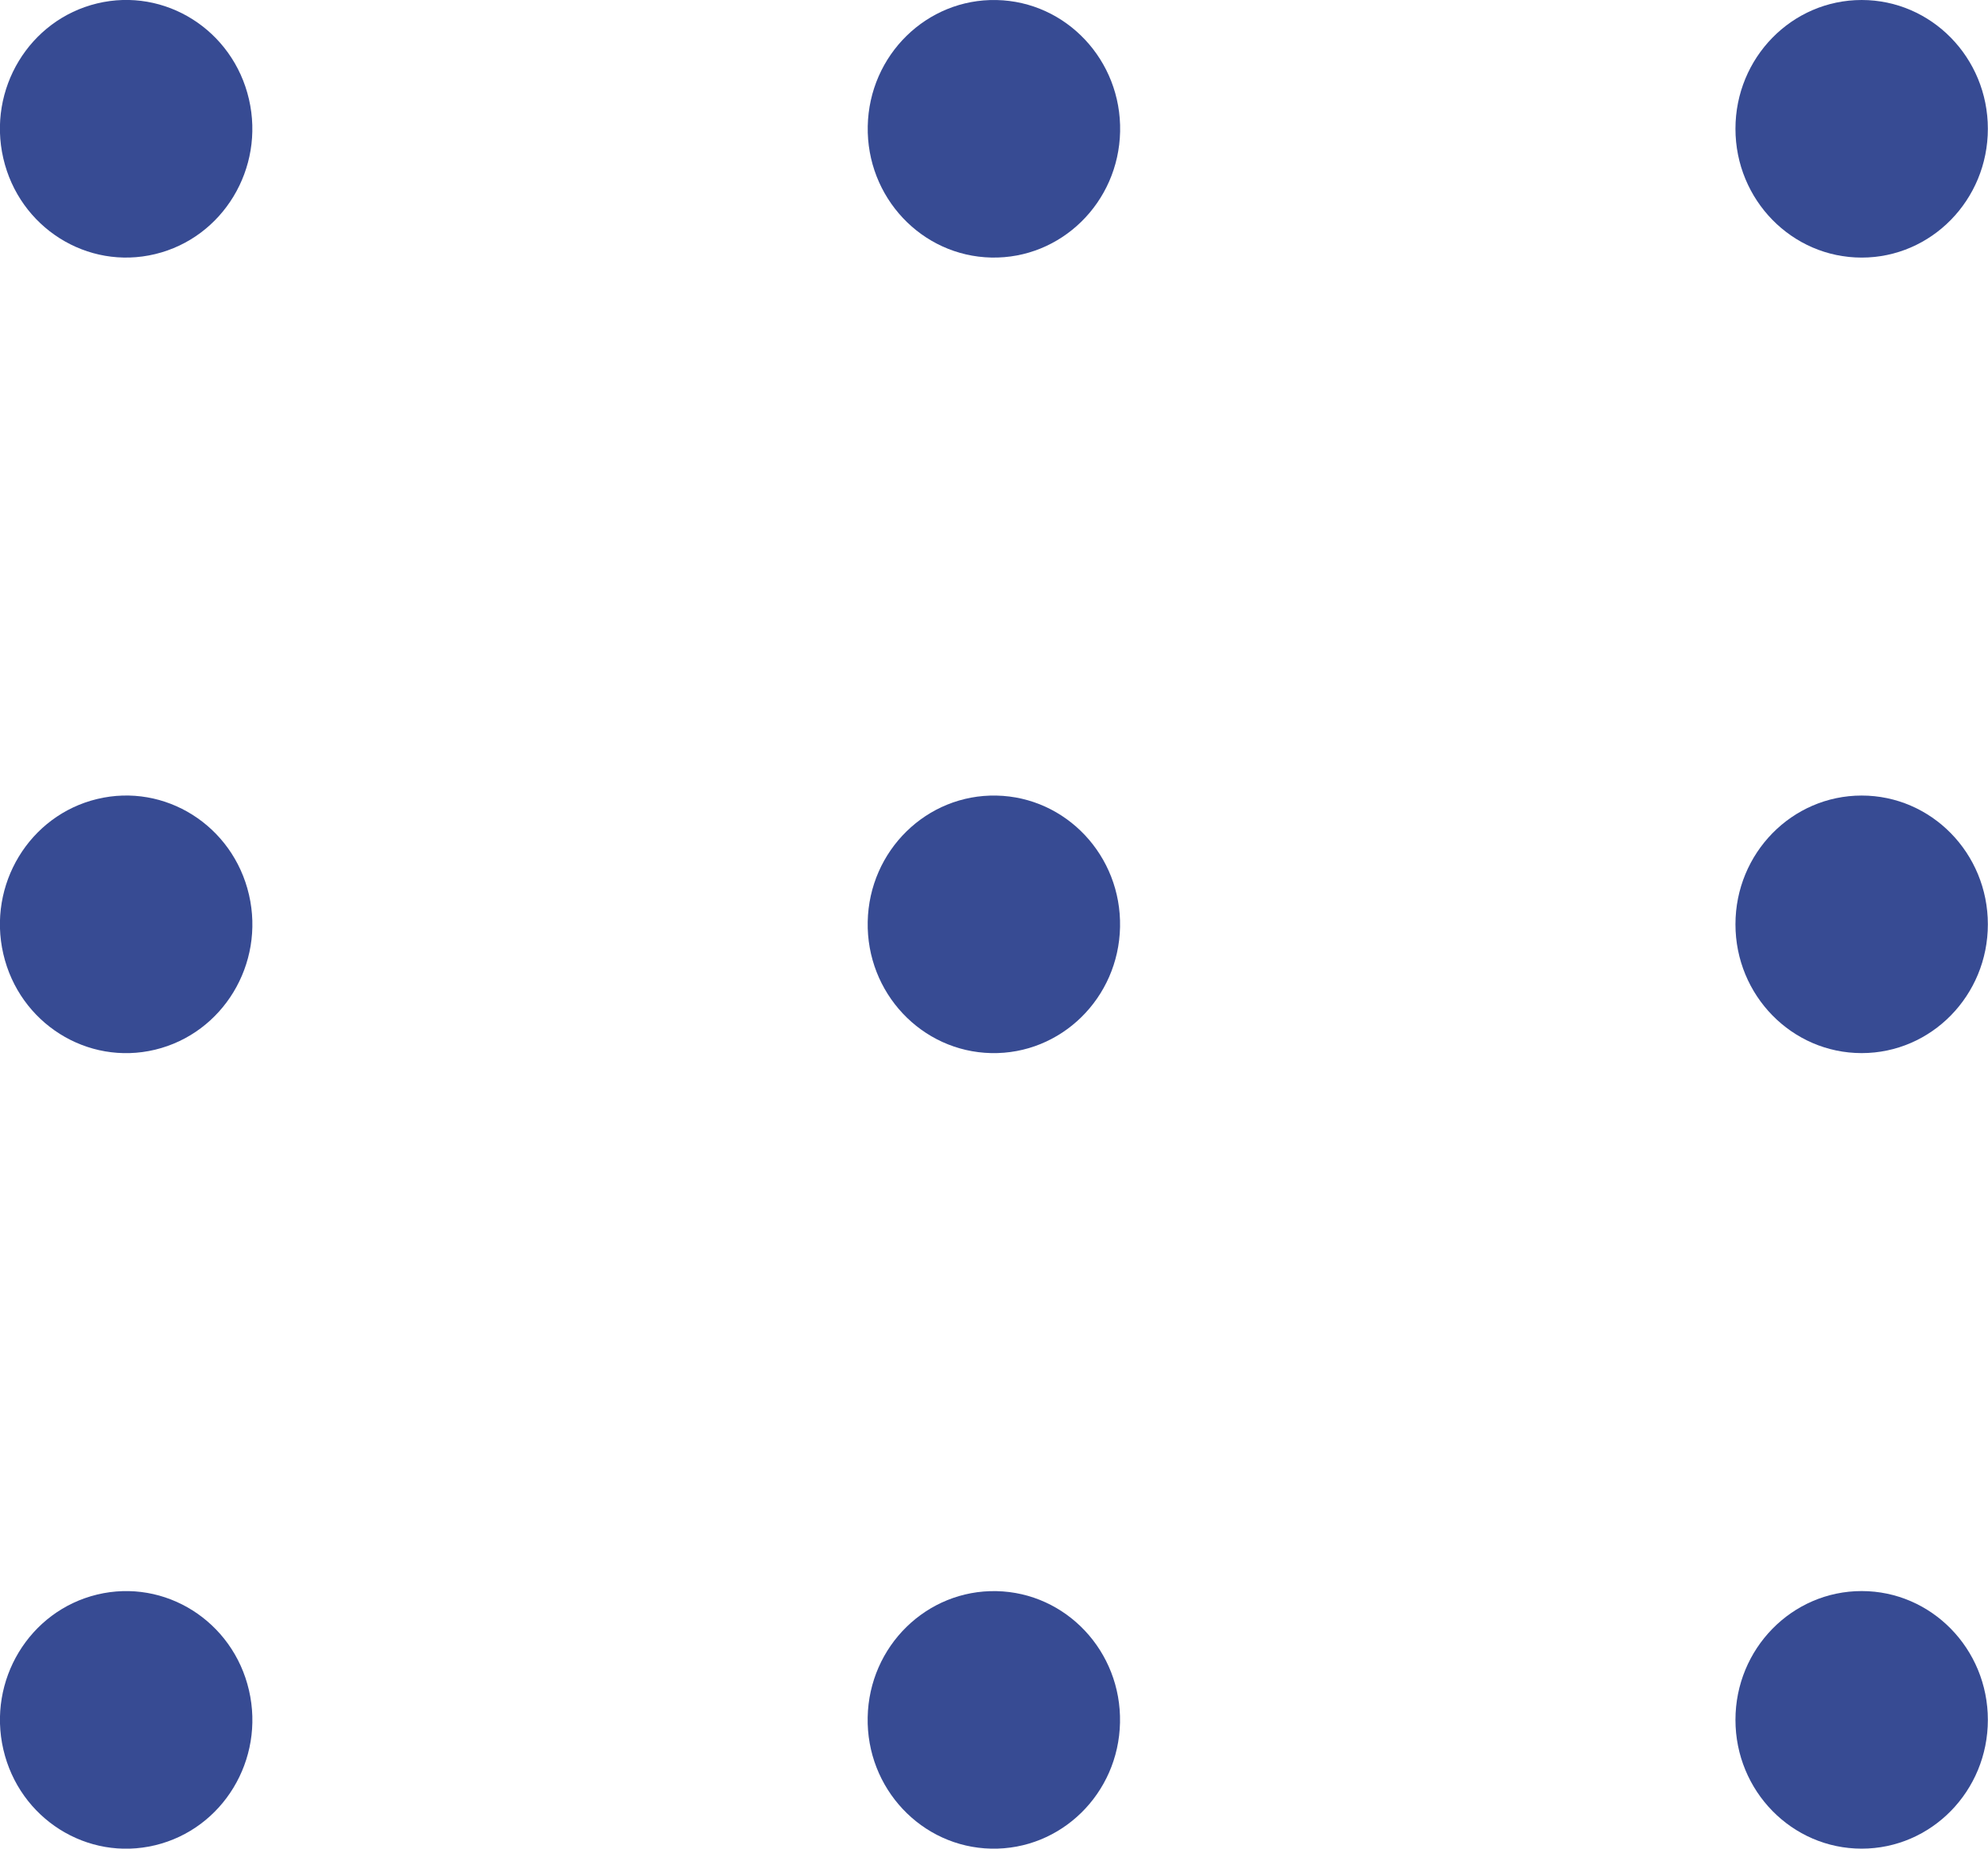 <svg width="57" height="53" viewBox="0 0 57 53" fill="none" xmlns="http://www.w3.org/2000/svg">
<g clip-path="url(#clip0_1_1895)">
<path d="M4.448 7.285C6.393 6.817 7.597 4.828 7.138 2.844C6.679 0.859 4.73 -0.37 2.785 0.098C0.84 0.567 -0.364 2.555 0.095 4.54C0.554 6.525 2.503 7.754 4.448 7.285Z" fill="#374B93"/>
<path d="M32.116 3.769C32.157 1.73 30.571 0.043 28.573 0.001C26.575 -0.042 24.922 1.577 24.88 3.616C24.839 5.654 26.425 7.341 28.423 7.384C30.421 7.426 32.074 5.808 32.116 3.769Z" fill="#374B93"/>
<path d="M53.378 7.385C55.376 7.385 56.996 5.731 56.996 3.692C56.996 1.653 55.376 0 53.378 0C51.379 0 49.759 1.653 49.759 3.692C49.759 5.731 51.379 7.385 53.378 7.385Z" fill="#374B93"/>
<path d="M4.448 30.094C6.393 29.625 7.598 27.637 7.139 25.652C6.68 23.668 4.731 22.438 2.786 22.907C0.841 23.375 -0.364 25.364 0.095 27.349C0.554 29.333 2.503 30.562 4.448 30.094Z" fill="#374B93"/>
<path d="M32.114 26.577C32.156 24.538 30.57 22.851 28.572 22.809C26.574 22.766 24.92 24.385 24.879 26.424C24.837 28.462 26.423 30.149 28.421 30.192C30.419 30.234 32.073 28.616 32.114 26.577Z" fill="#374B93"/>
<path d="M53.378 30.192C55.376 30.192 56.996 28.539 56.996 26.5C56.996 24.461 55.376 22.808 53.378 22.808C51.379 22.808 49.759 24.461 49.759 26.5C49.759 28.539 51.379 30.192 53.378 30.192Z" fill="#374B93"/>
<path d="M4.449 52.902C6.394 52.434 7.598 50.445 7.139 48.461C6.68 46.476 4.731 45.247 2.786 45.715C0.841 46.184 -0.363 48.172 0.096 50.157C0.555 52.142 2.504 53.371 4.449 52.902Z" fill="#374B93"/>
<path d="M32.113 49.385C32.155 47.346 30.569 45.659 28.571 45.617C26.573 45.575 24.919 47.193 24.878 49.232C24.836 51.27 26.422 52.958 28.42 53C30.418 53.042 32.072 51.424 32.113 49.385Z" fill="#374B93"/>
<path d="M53.378 53C55.376 53 56.996 51.347 56.996 49.308C56.996 47.269 55.376 45.615 53.378 45.615C51.379 45.615 49.759 47.269 49.759 49.308C49.759 51.347 51.379 53 53.378 53Z" fill="#374B93"/>
</g>
<defs>
<clipPath id="clip0_1_1895">
<rect width="57" height="53" fill="white"/>
</clipPath>
</defs>
</svg>
